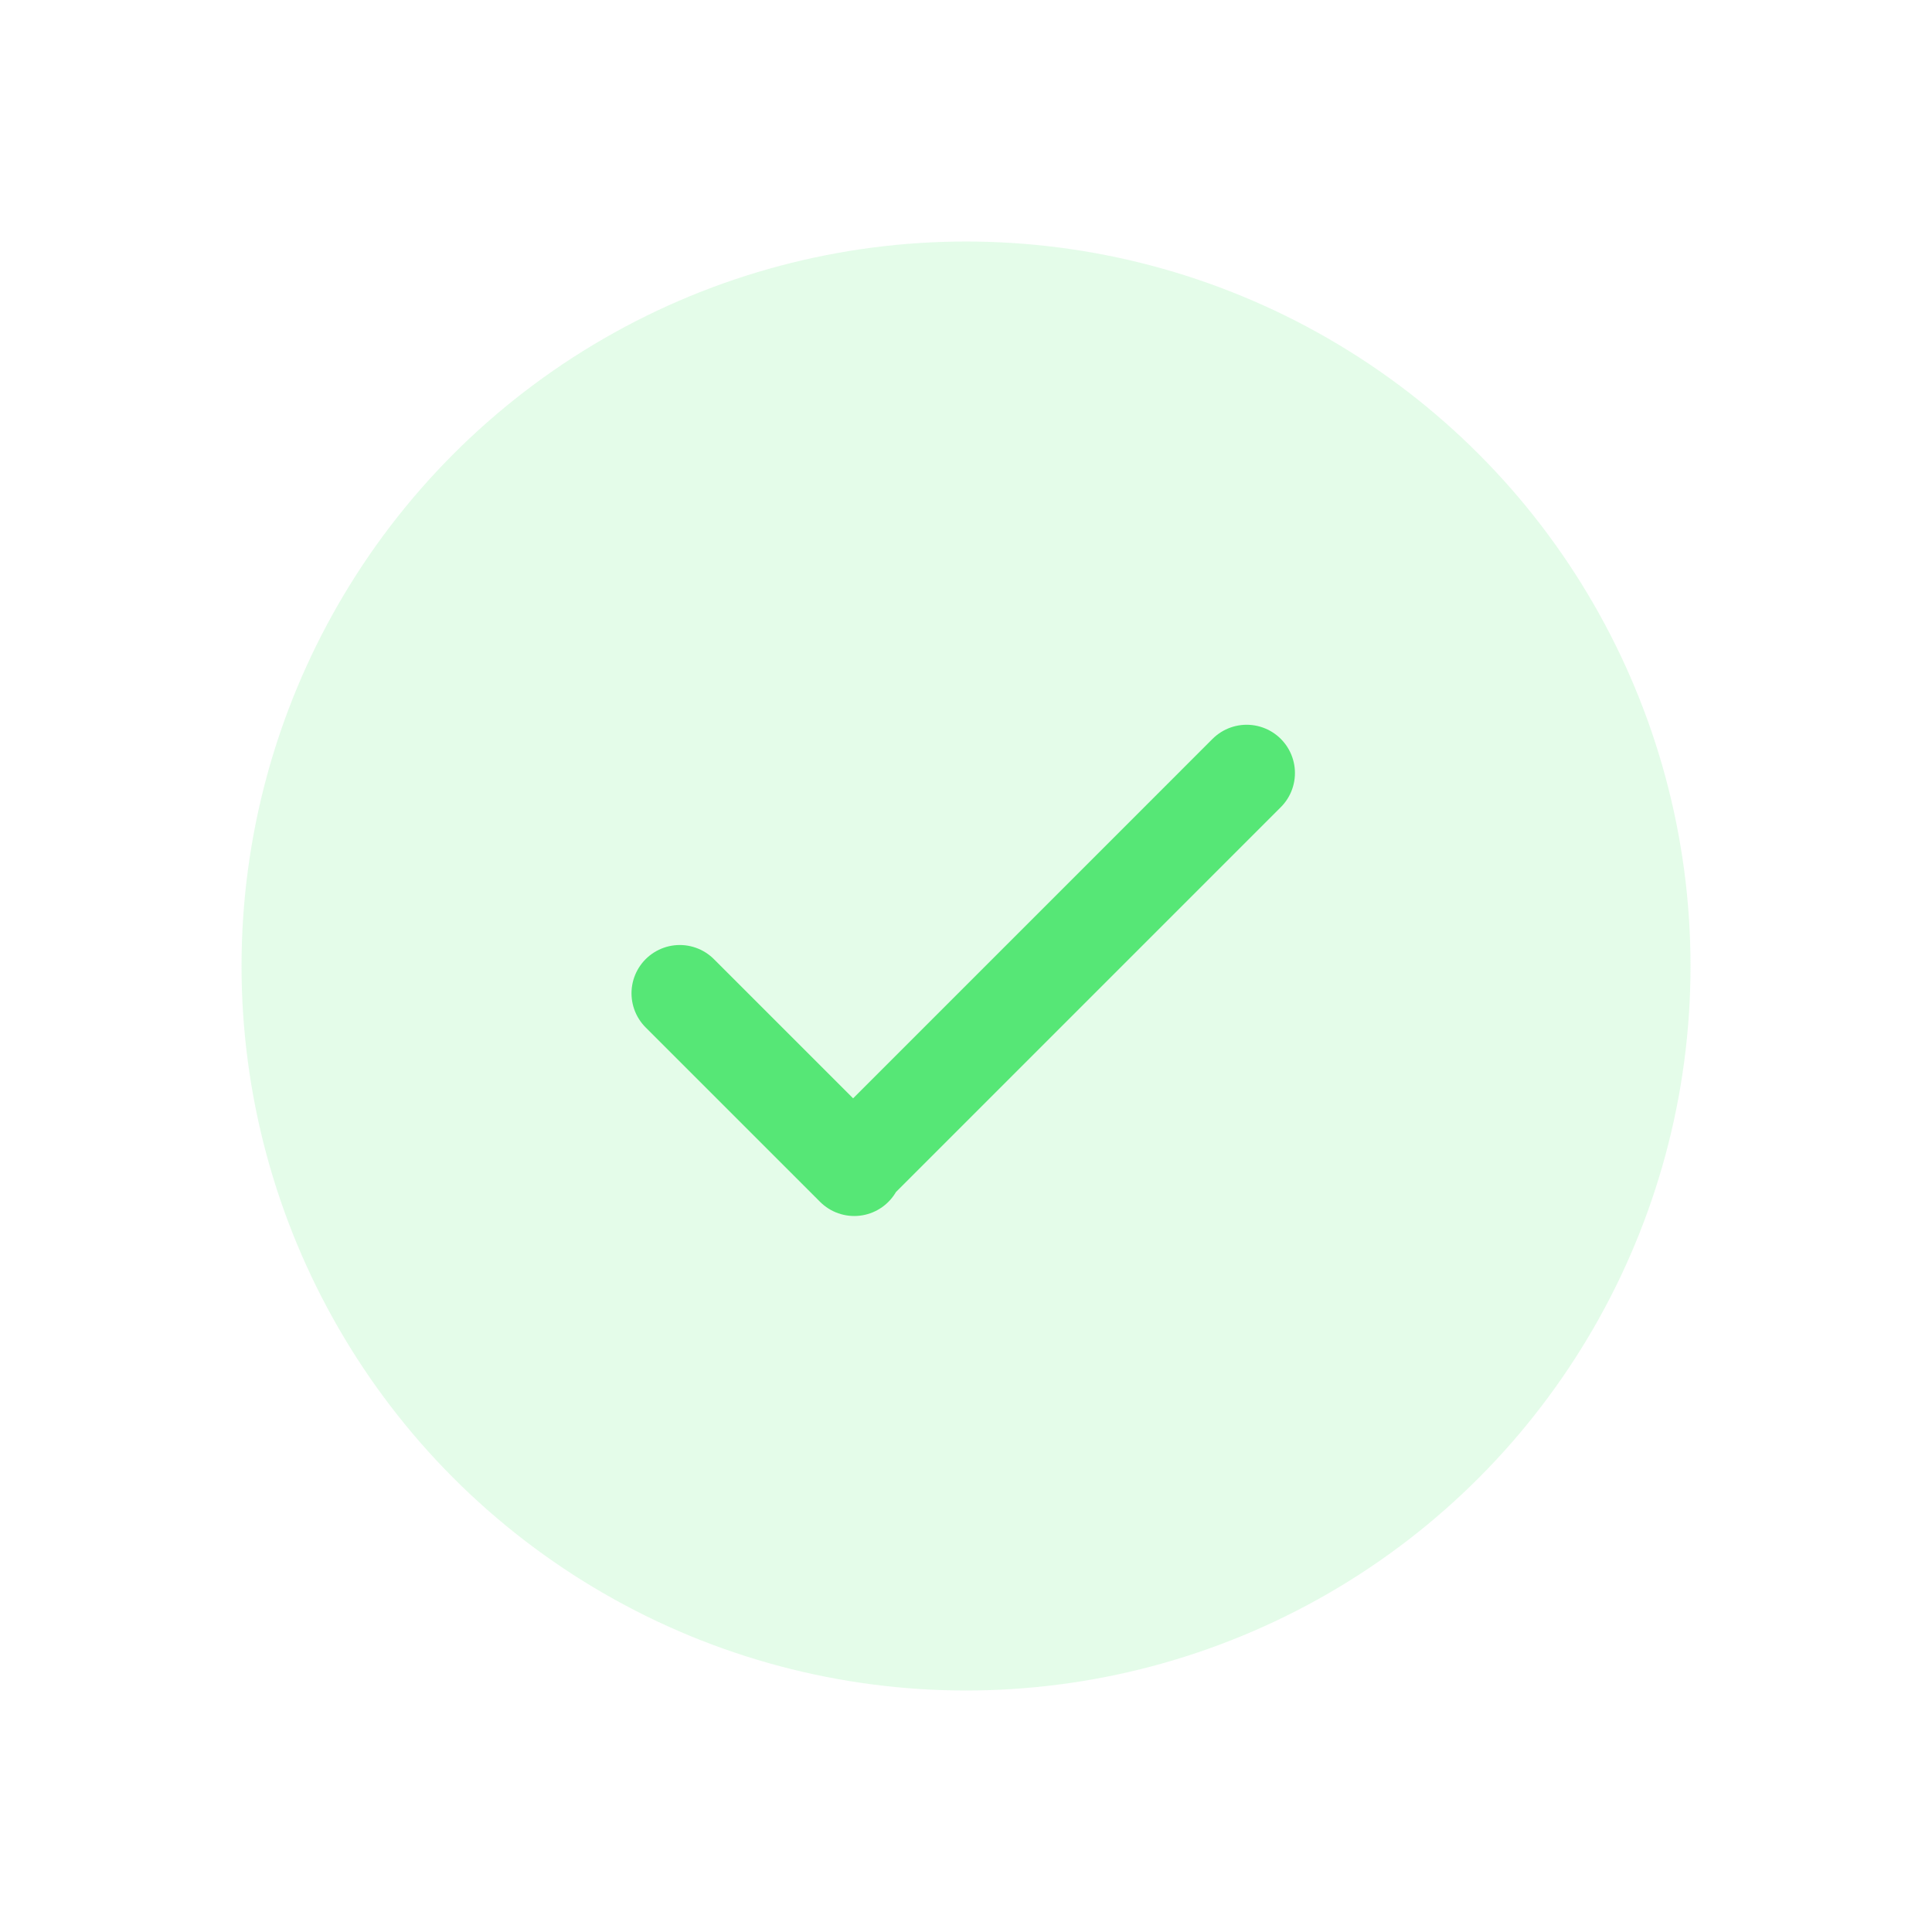 <svg width="80.033" height="80.033" viewBox="0 0 80.033 80.033" fill="none" xmlns="http://www.w3.org/2000/svg" xmlns:xlink="http://www.w3.org/1999/xlink">
	<desc>
			Created with Pixso.
	</desc>
	<defs/>
	<circle id="Oval" cx="40.018" cy="40.017" r="30.012" fill="#56E776" fill-opacity="0.16"/>
	<path id="Path" d="M28.16 41.147L35.387 48.373L35.34 48.327L51.643 32.023" stroke="#56E776" stroke-opacity="1" stroke-width="4" stroke-linejoin="round" stroke-linecap="round"/>
</svg>
